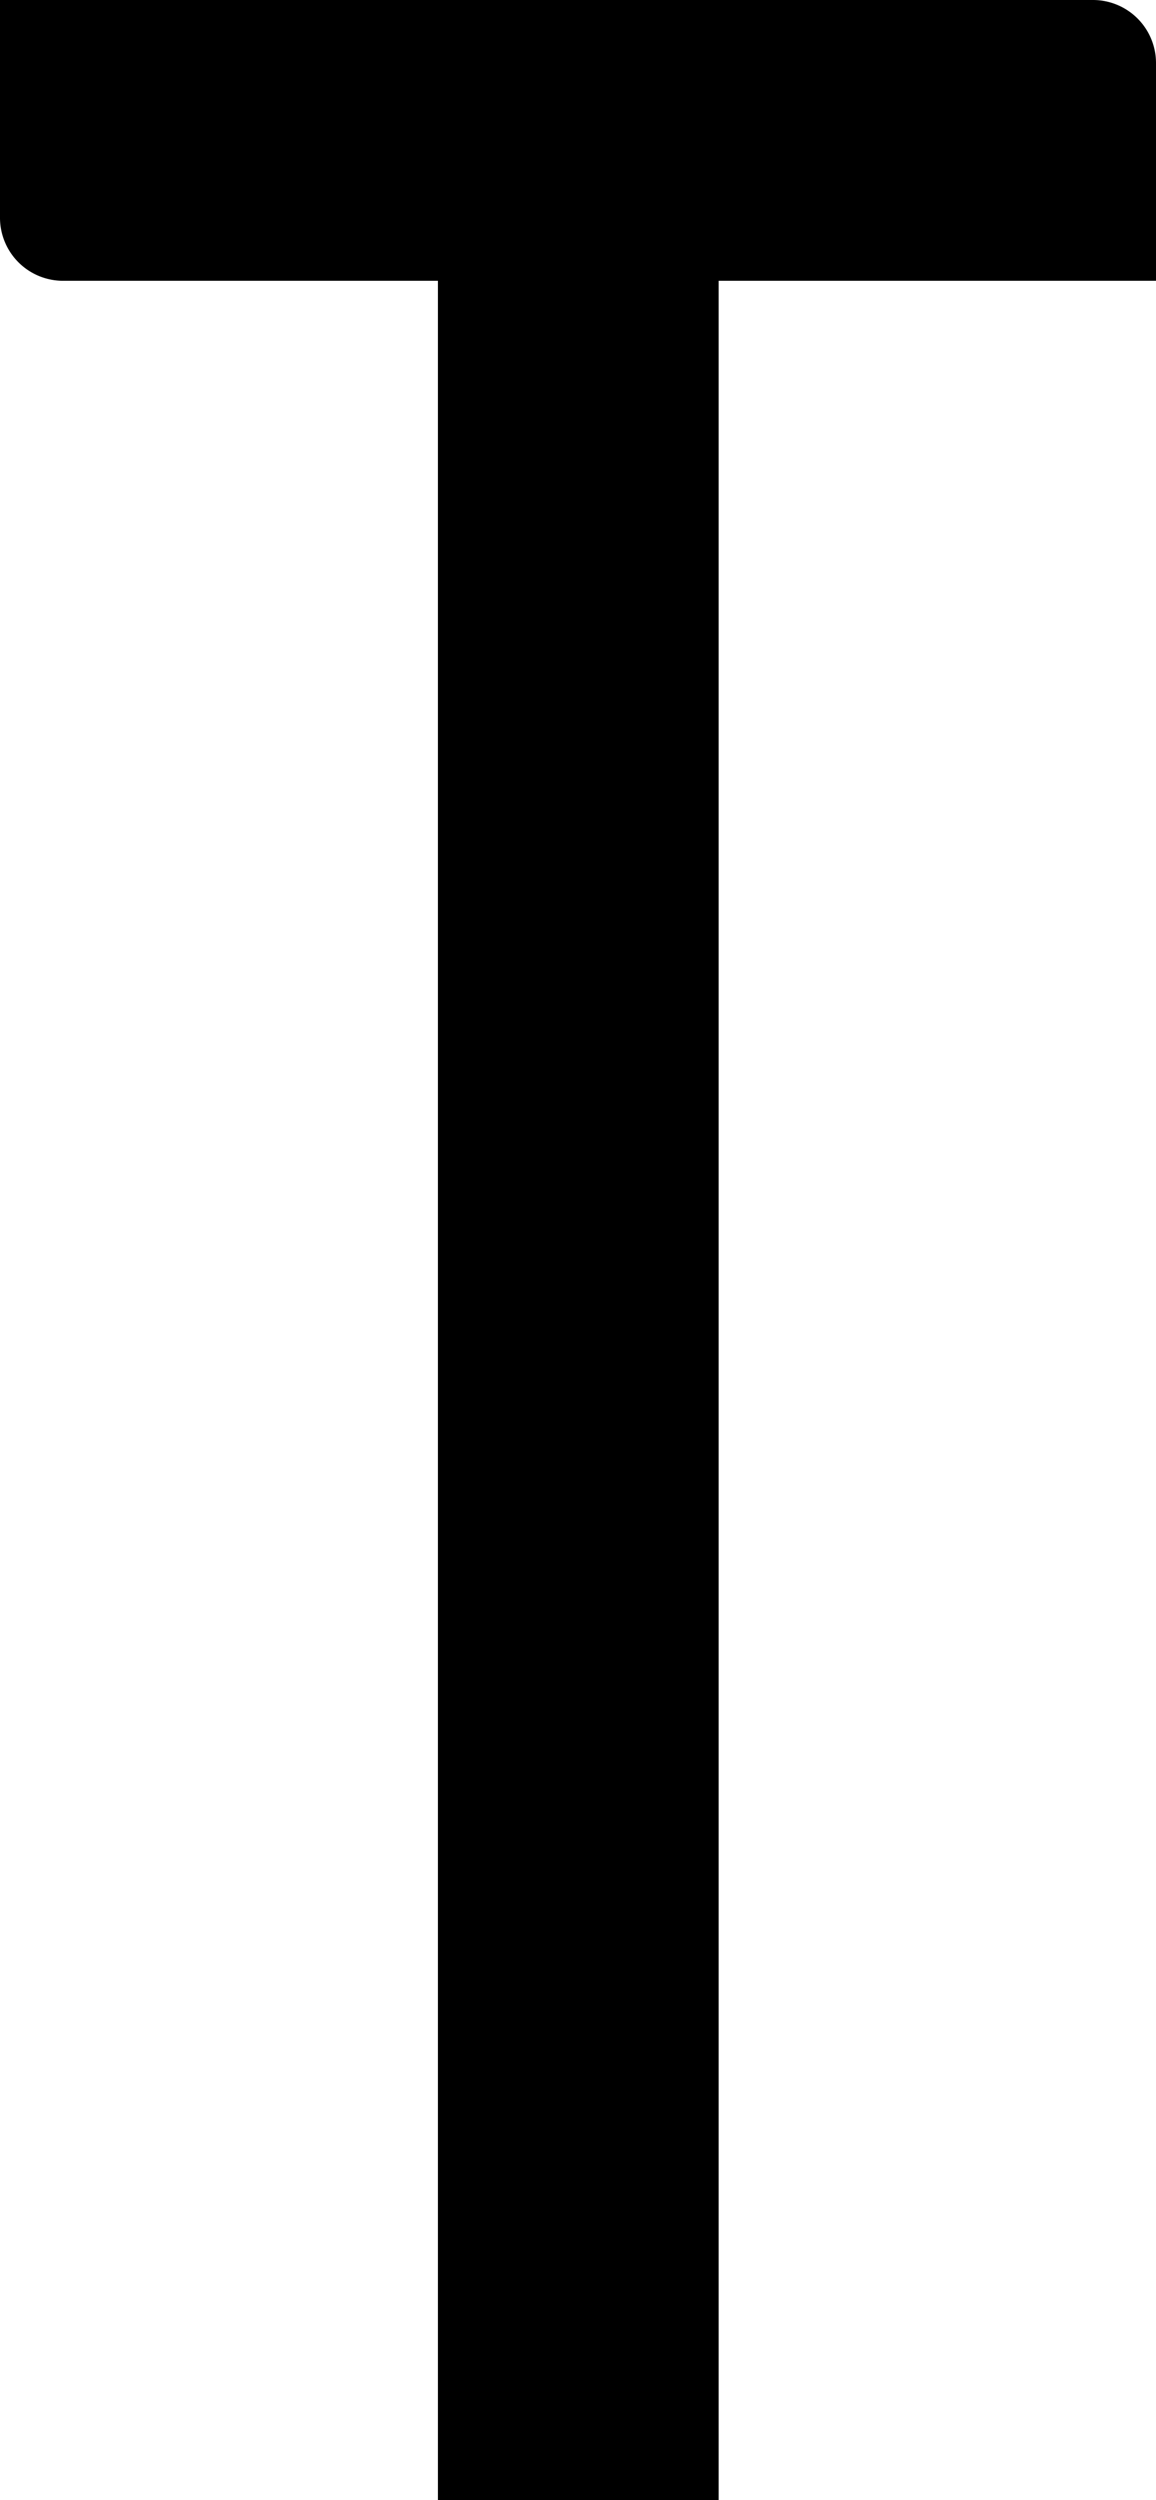 <svg xmlns="http://www.w3.org/2000/svg" viewBox="0 0 61.77 133.55"><title>Asset 21</title><g id="Layer_2" data-name="Layer 2"><g id="图层_1" data-name="图层 1"><path id="_Path_" data-name="&lt;Path&gt;" d="M38.4,15V133.55h-15V15h-20A3.37,3.37,0,0,1,0,11.66V0H58.4a3.37,3.37,0,0,1,3.37,3.37V15Z"/></g></g></svg>